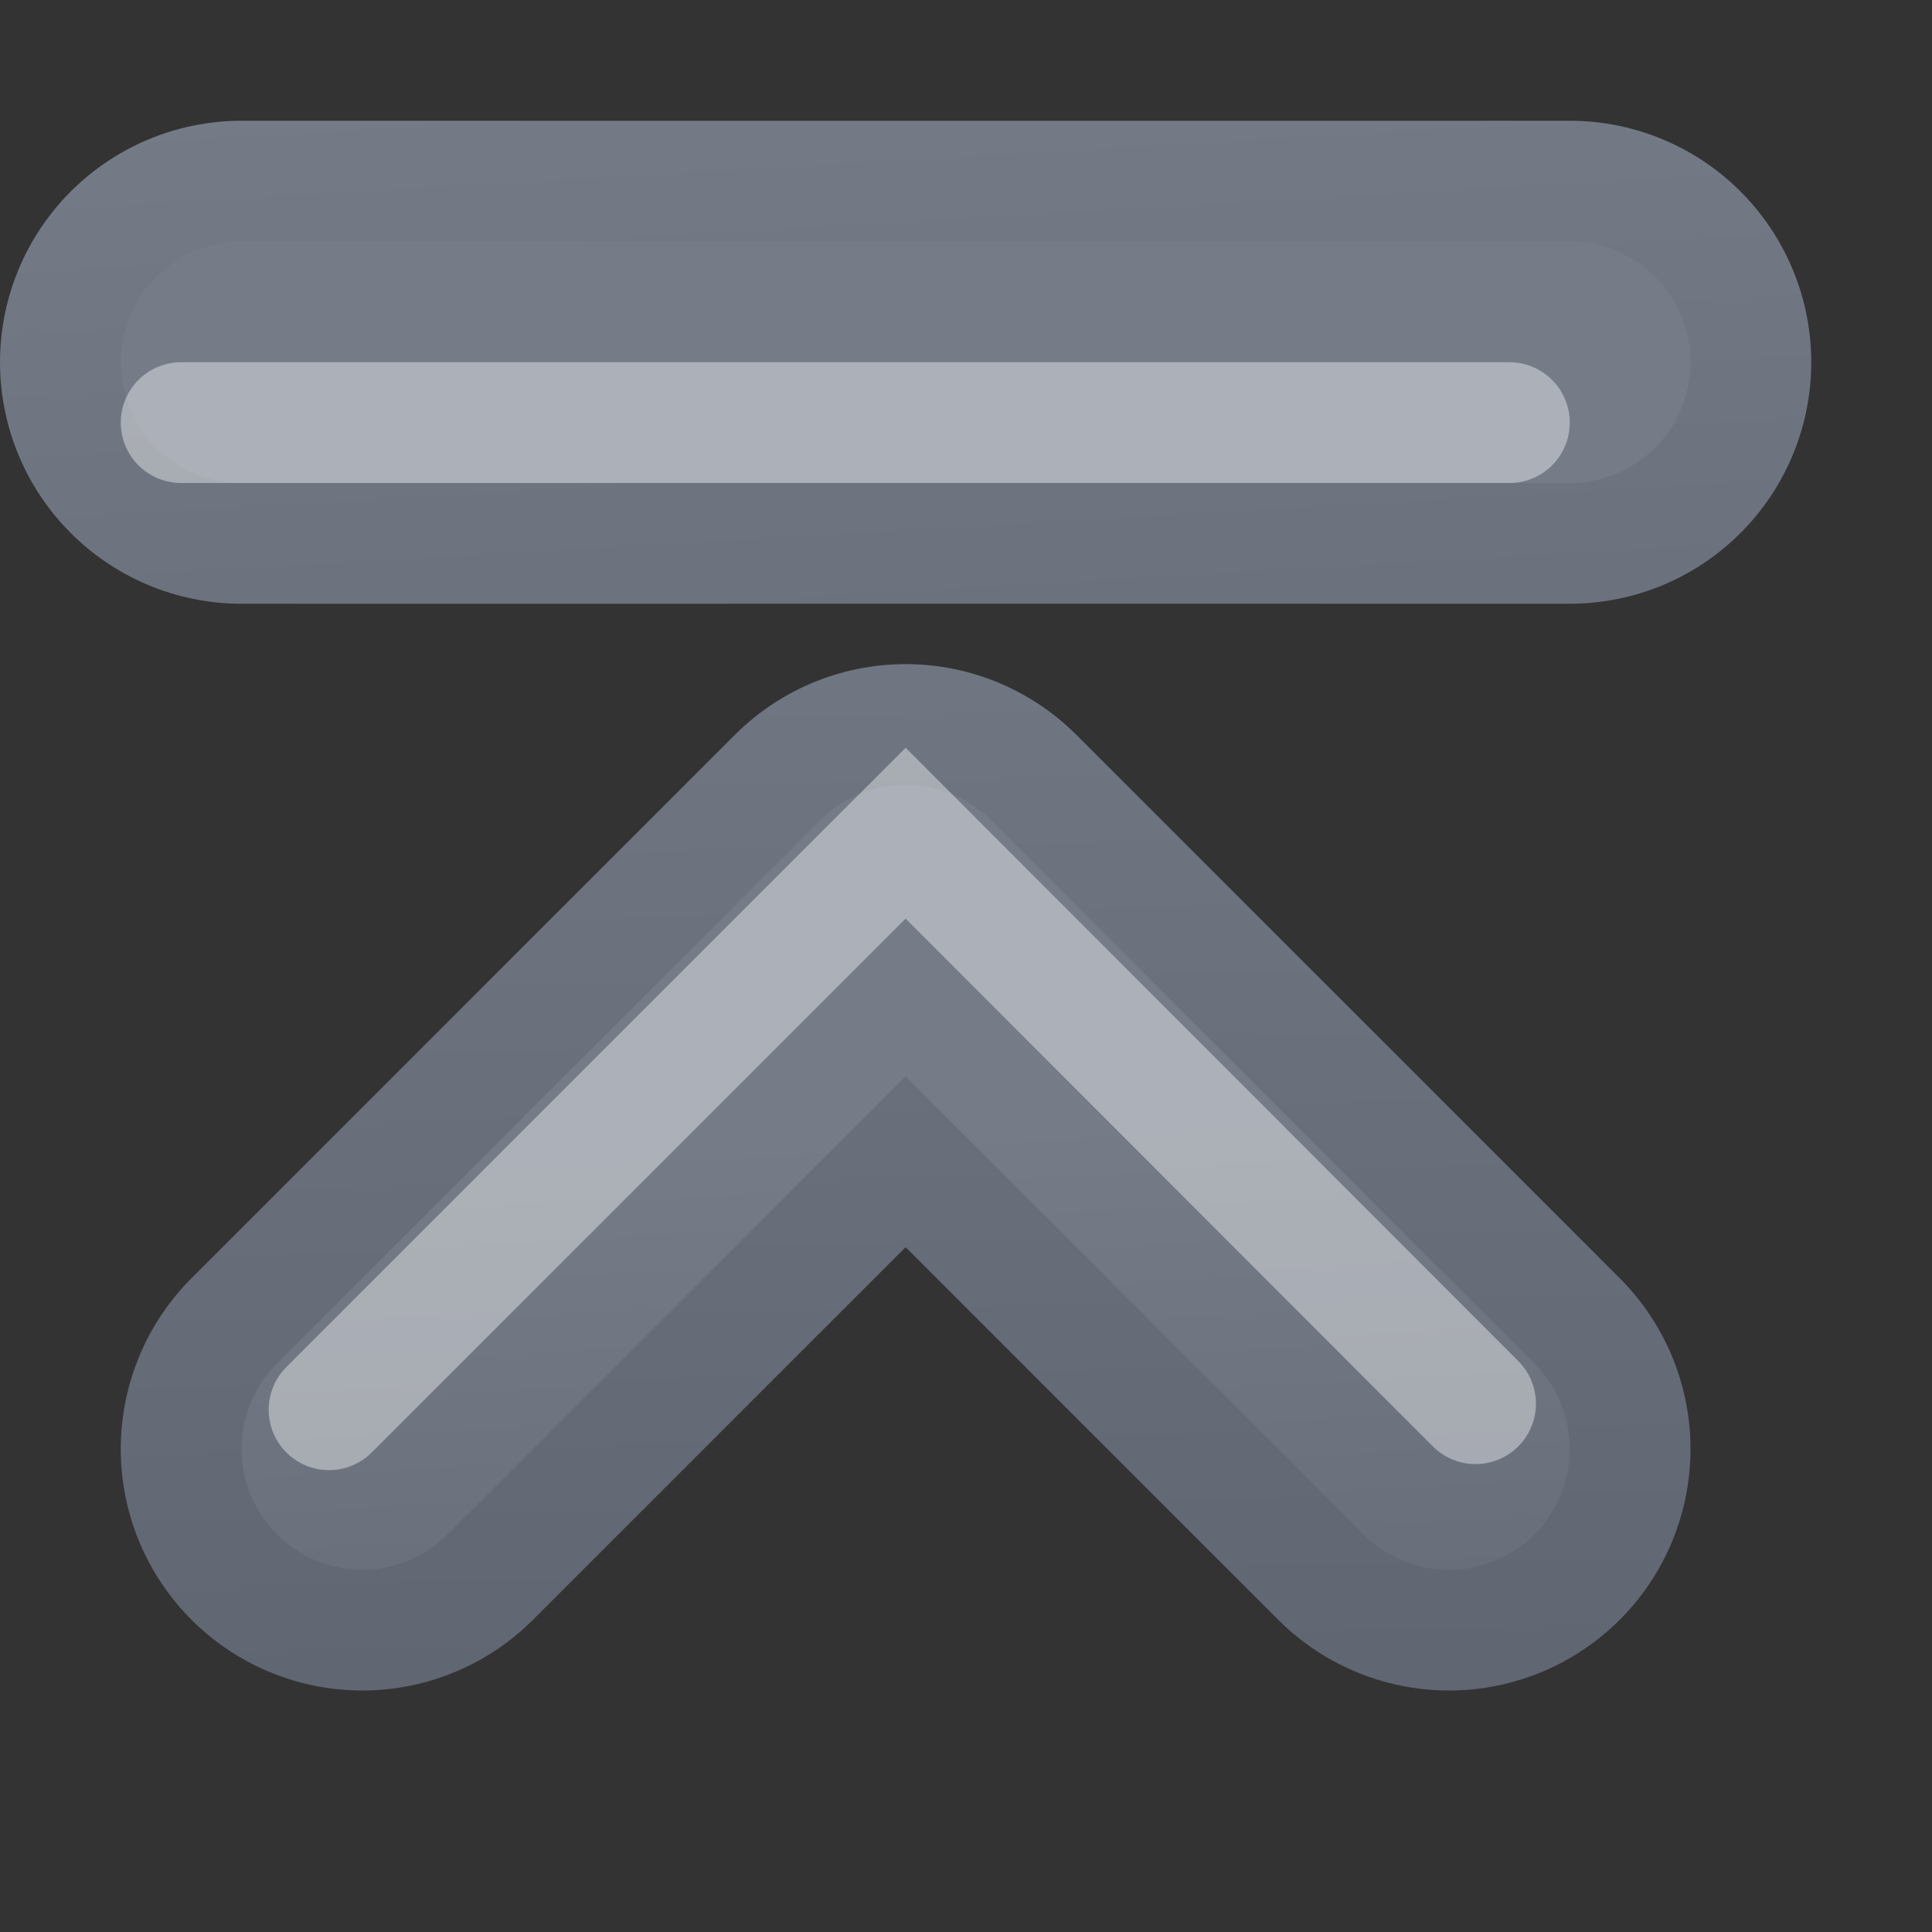 <?xml version="1.0" encoding="UTF-8" standalone="no"?>
<!-- Created with Inkscape (http://www.inkscape.org/) -->
<svg id="svg3691" xmlns:rdf="http://www.w3.org/1999/02/22-rdf-syntax-ns#" xmlns="http://www.w3.org/2000/svg" height="16" width="16" version="1.1" xmlns:cc="http://creativecommons.org/ns#" xmlns:xlink="http://www.w3.org/1999/xlink" xmlns:dc="http://purl.org/dc/elements/1.1/">
 <rect width="100%" height="100%" fill="#333333" stroke="none"/>
 <defs id="defs3693">
  <linearGradient id="linearGradient4884" y2="224.68" xlink:href="#linearGradient2603-7" gradientUnits="userSpaceOnUse" x2="31.341" y1="235.03" x1="31.341"/>
  <linearGradient id="linearGradient3655" y2="224.75" xlink:href="#linearGradient2603-7" gradientUnits="userSpaceOnUse" x2="21.408" y1="225" x1="34.5"/>
  <linearGradient id="linearGradient2603-7">
   <stop id="stop2605-6" style="stop-color:#5D636F" offset="0"/>
   <stop id="stop2607-3" style="stop-color:#757C88" offset="1"/>
  </linearGradient>
  <linearGradient id="linearGradient3663" y2="229" xlink:href="#linearGradient2610-1" gradientUnits="userSpaceOnUse" x2="35.5" y1="228.2" x1="20.992"/>
  <linearGradient id="linearGradient2610-1">
   <stop id="stop2612-7" style="stop-color:#757C88" offset="0"/>
   <stop id="stop2614-5" style="stop-color:#757C88" offset=".5"/>
   <stop id="stop2616-9" style="stop-color:#5D636F" offset="1"/>
  </linearGradient>
  <linearGradient id="linearGradient3690-5" y2="227.69" xlink:href="#linearGradient2603-7" gradientUnits="userSpaceOnUse" x2="10.541" gradientTransform="matrix(-1 0 0 1 6.685 -1.854)" y1="228.39" x1="-1.644"/>
  <linearGradient id="linearGradient3772" y2="228.7" xlink:href="#linearGradient2610-1" gradientUnits="userSpaceOnUse" x2="2.208" gradientTransform="translate(3.685 -1.854)" y1="228.52" x1="-8.192"/>
 </defs>
 <g id="layer1">
  <g id="g4946" style="enable-background:new" transform="matrix(0,1,1,0,-219,-19)">
   <g id="g4873" style="stroke:url(#linearGradient4884)">
    <path id="path2932-4" style="stroke-linejoin:round;stroke-width:4;stroke:url(#linearGradient3655);stroke-linecap:round;enable-background:new;fill:none" d="m31 222-4.5 4.5 4.5 4.5"/>
   </g>
   <path id="path2932" style="stroke-linejoin:round;stroke:url(#linearGradient3663);stroke-linecap:round;stroke-width:2;fill:none" d="m31 222-4.5 4.5 4.5 4.5"/>
   <path id="path2932-0-9-9" style="opacity:.4;stroke:#fff;stroke-linecap:round;enable-background:new;fill:none" d="m30.625 231.22-4.725-4.72l4.775-4.775"/>
  </g>
  <g id="g3377-65" style="enable-background:new" transform="matrix(0 1 1 0 -216.65 3.815)">
   <path id="path3379-4" style="stroke-width:4;color:#000000;stroke:url(#linearGradient3690-5);stroke-linecap:round;enable-background:new;fill:none" d="m-0.815 218.65v11"/>
   <path id="path3381-8" style="stroke-width:2;stroke:url(#linearGradient3772);stroke-linecap:round;enable-background:new;fill:none" d="m-0.815 218.65v11"/>
  </g>
  <path id="path3782" style="opacity:.4;stroke:#fff;stroke-linecap:round;enable-background:new;fill:none" d="m1.5 3.5h11"/>
 </g>
</svg>
